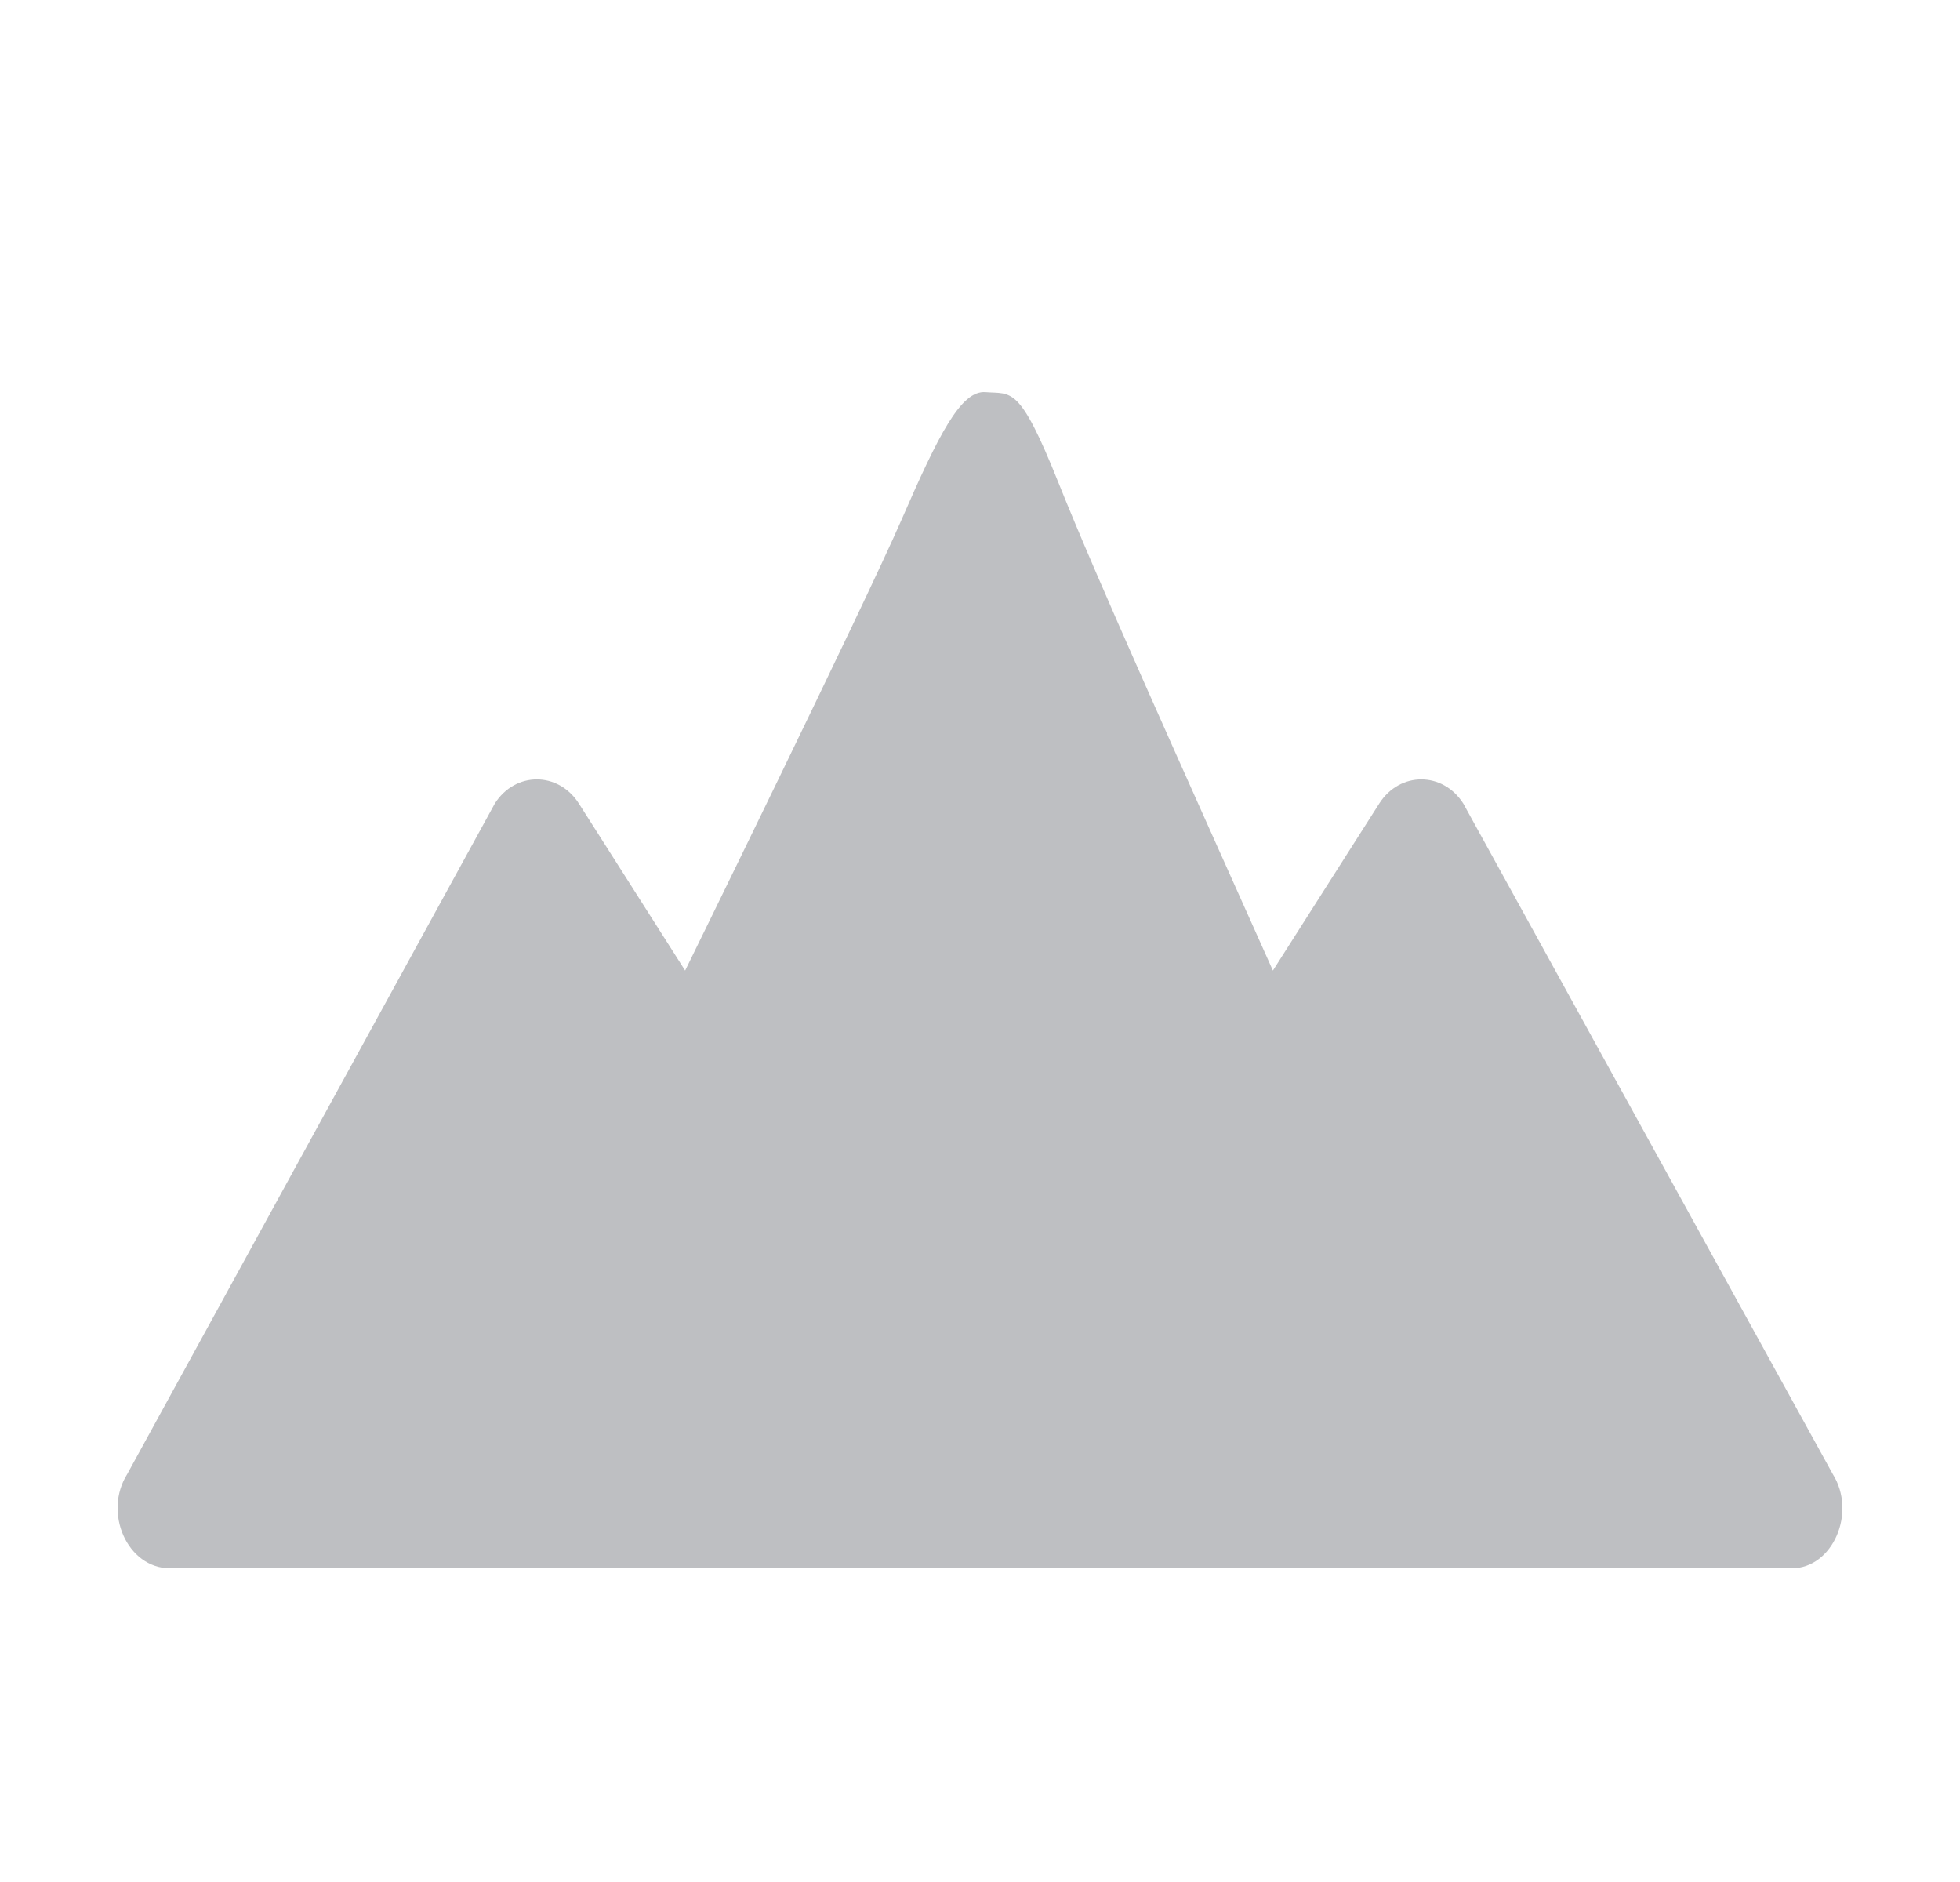 <svg width="25" height="24" viewBox="0 0 25 24" fill="none" xmlns="http://www.w3.org/2000/svg">
<path d="M23.377 18.798L18.664 10.246C18.402 9.837 17.855 9.837 17.593 10.246L16.236 12.377C15 9.615 14 7.404 13.5 6.154C13 4.904 12.904 5.028 12.571 5.001C12.257 4.975 11.972 5.542 11.496 6.635C11.02 7.728 8.739 12.377 8.739 12.377L7.383 10.246C7.121 9.837 6.573 9.837 6.312 10.246L1.623 18.798C1.313 19.29 1.623 20 2.17 20H22.853C23.377 20 23.686 19.29 23.377 18.798Z" fill="#BEBFC2"/>
</svg>
